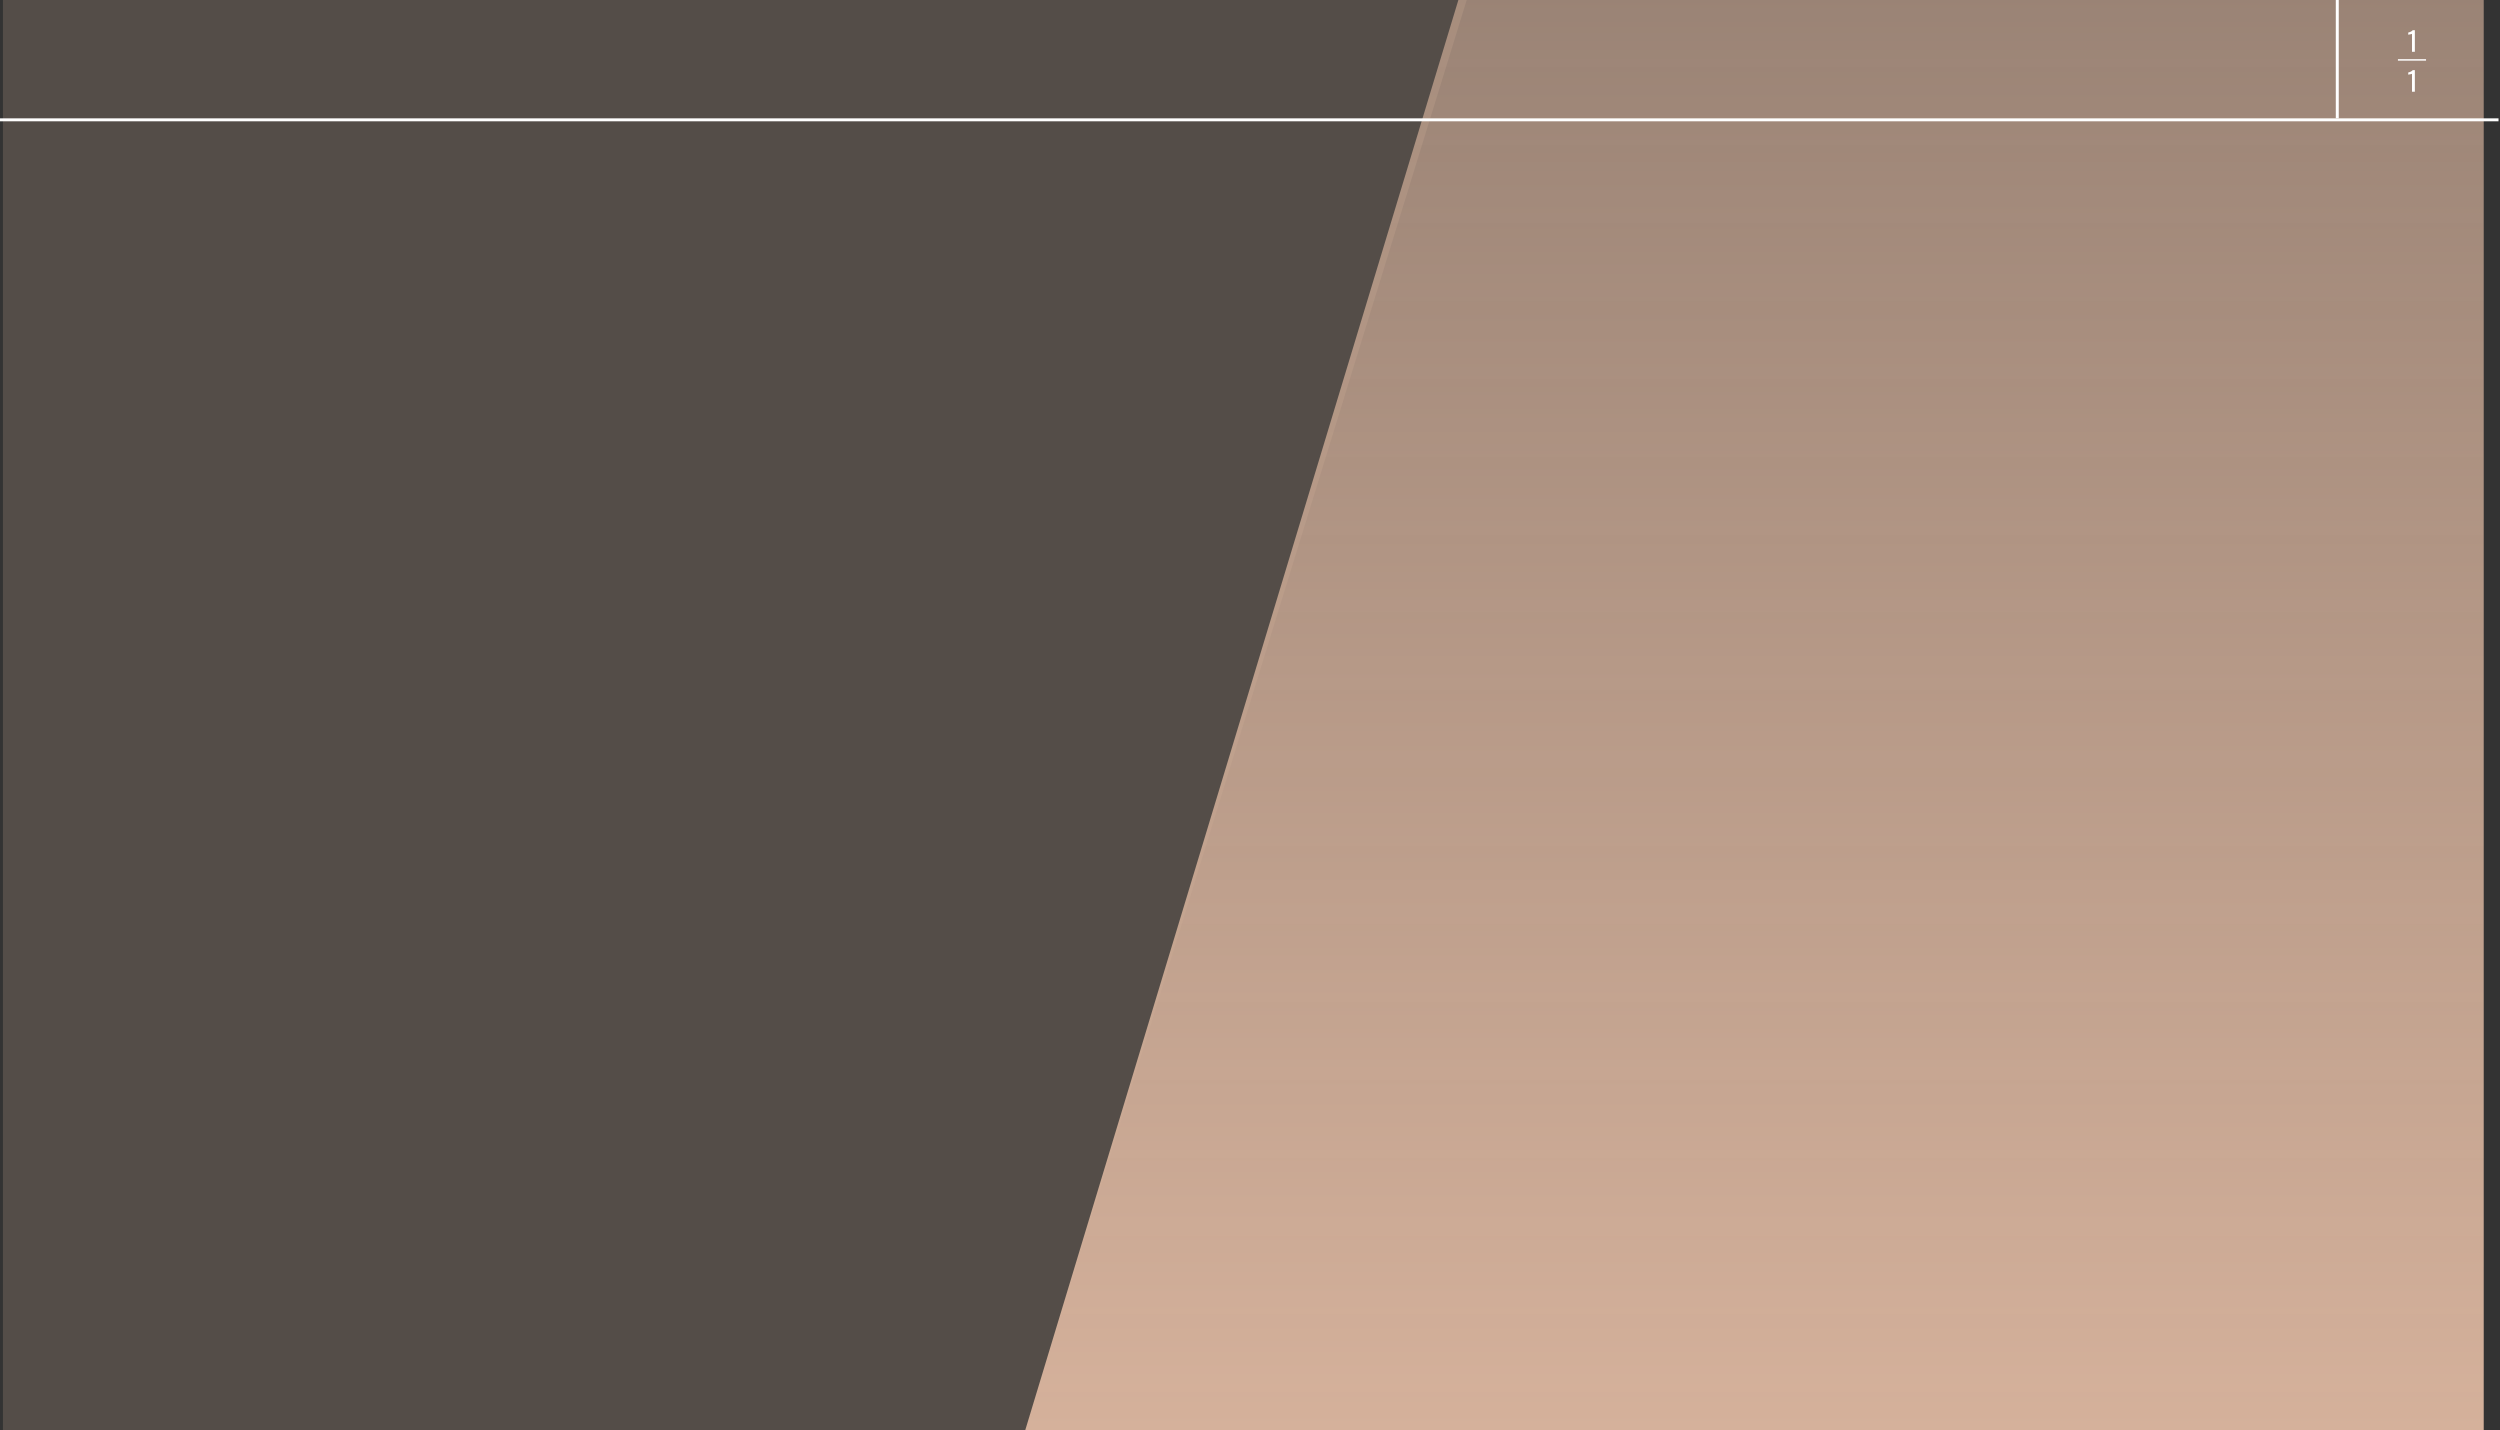 <svg width="1690" height="967" viewBox="0 0 1690 967" fill="none" xmlns="http://www.w3.org/2000/svg">
<rect x="0" y="0" width="1690" height="967" fill="#333333" stroke="none"/>
<path d="M985.858 0H1679V967H693L985.858 0Z" fill="url(#paint0_linear)"/>
<path d="M2 0H991.5L693.353 967H2V0Z" fill="#D5B19B" fill-opacity="0.21"/>
<line x1="1689" y1="81" y2="81" stroke="white" stroke-width="2"/>
<line x1="1580" x2="1580" y2="80" stroke="white" stroke-width="2"/>
<path d="M1630.51 22.94C1630.49 22.976 1630.12 23.06 1629.41 23.192C1628.72 23.324 1628.24 23.414 1627.97 23.462V22.004C1629.44 21.656 1630.44 21.128 1630.98 20.42H1632.44V35H1630.51V22.94Z" fill="white"/>
<path d="M1630.51 49.94C1630.49 49.976 1630.12 50.06 1629.41 50.192C1628.72 50.324 1628.24 50.414 1627.97 50.462V49.004C1629.44 48.656 1630.44 48.128 1630.98 47.42H1632.44V62H1630.51V49.94Z" fill="white"/>
<line x1="1640" y1="40.5" x2="1621" y2="40.5" stroke="white"/>
<defs>
<linearGradient id="paint0_linear" x1="1318.83" y1="0" x2="1318.83" y2="967" gradientUnits="userSpaceOnUse">
<stop stop-color="#D5B19B" stop-opacity="0.64"/>
<stop offset="1" stop-color="#D5B19B"/>
</linearGradient>
</defs>
</svg>
